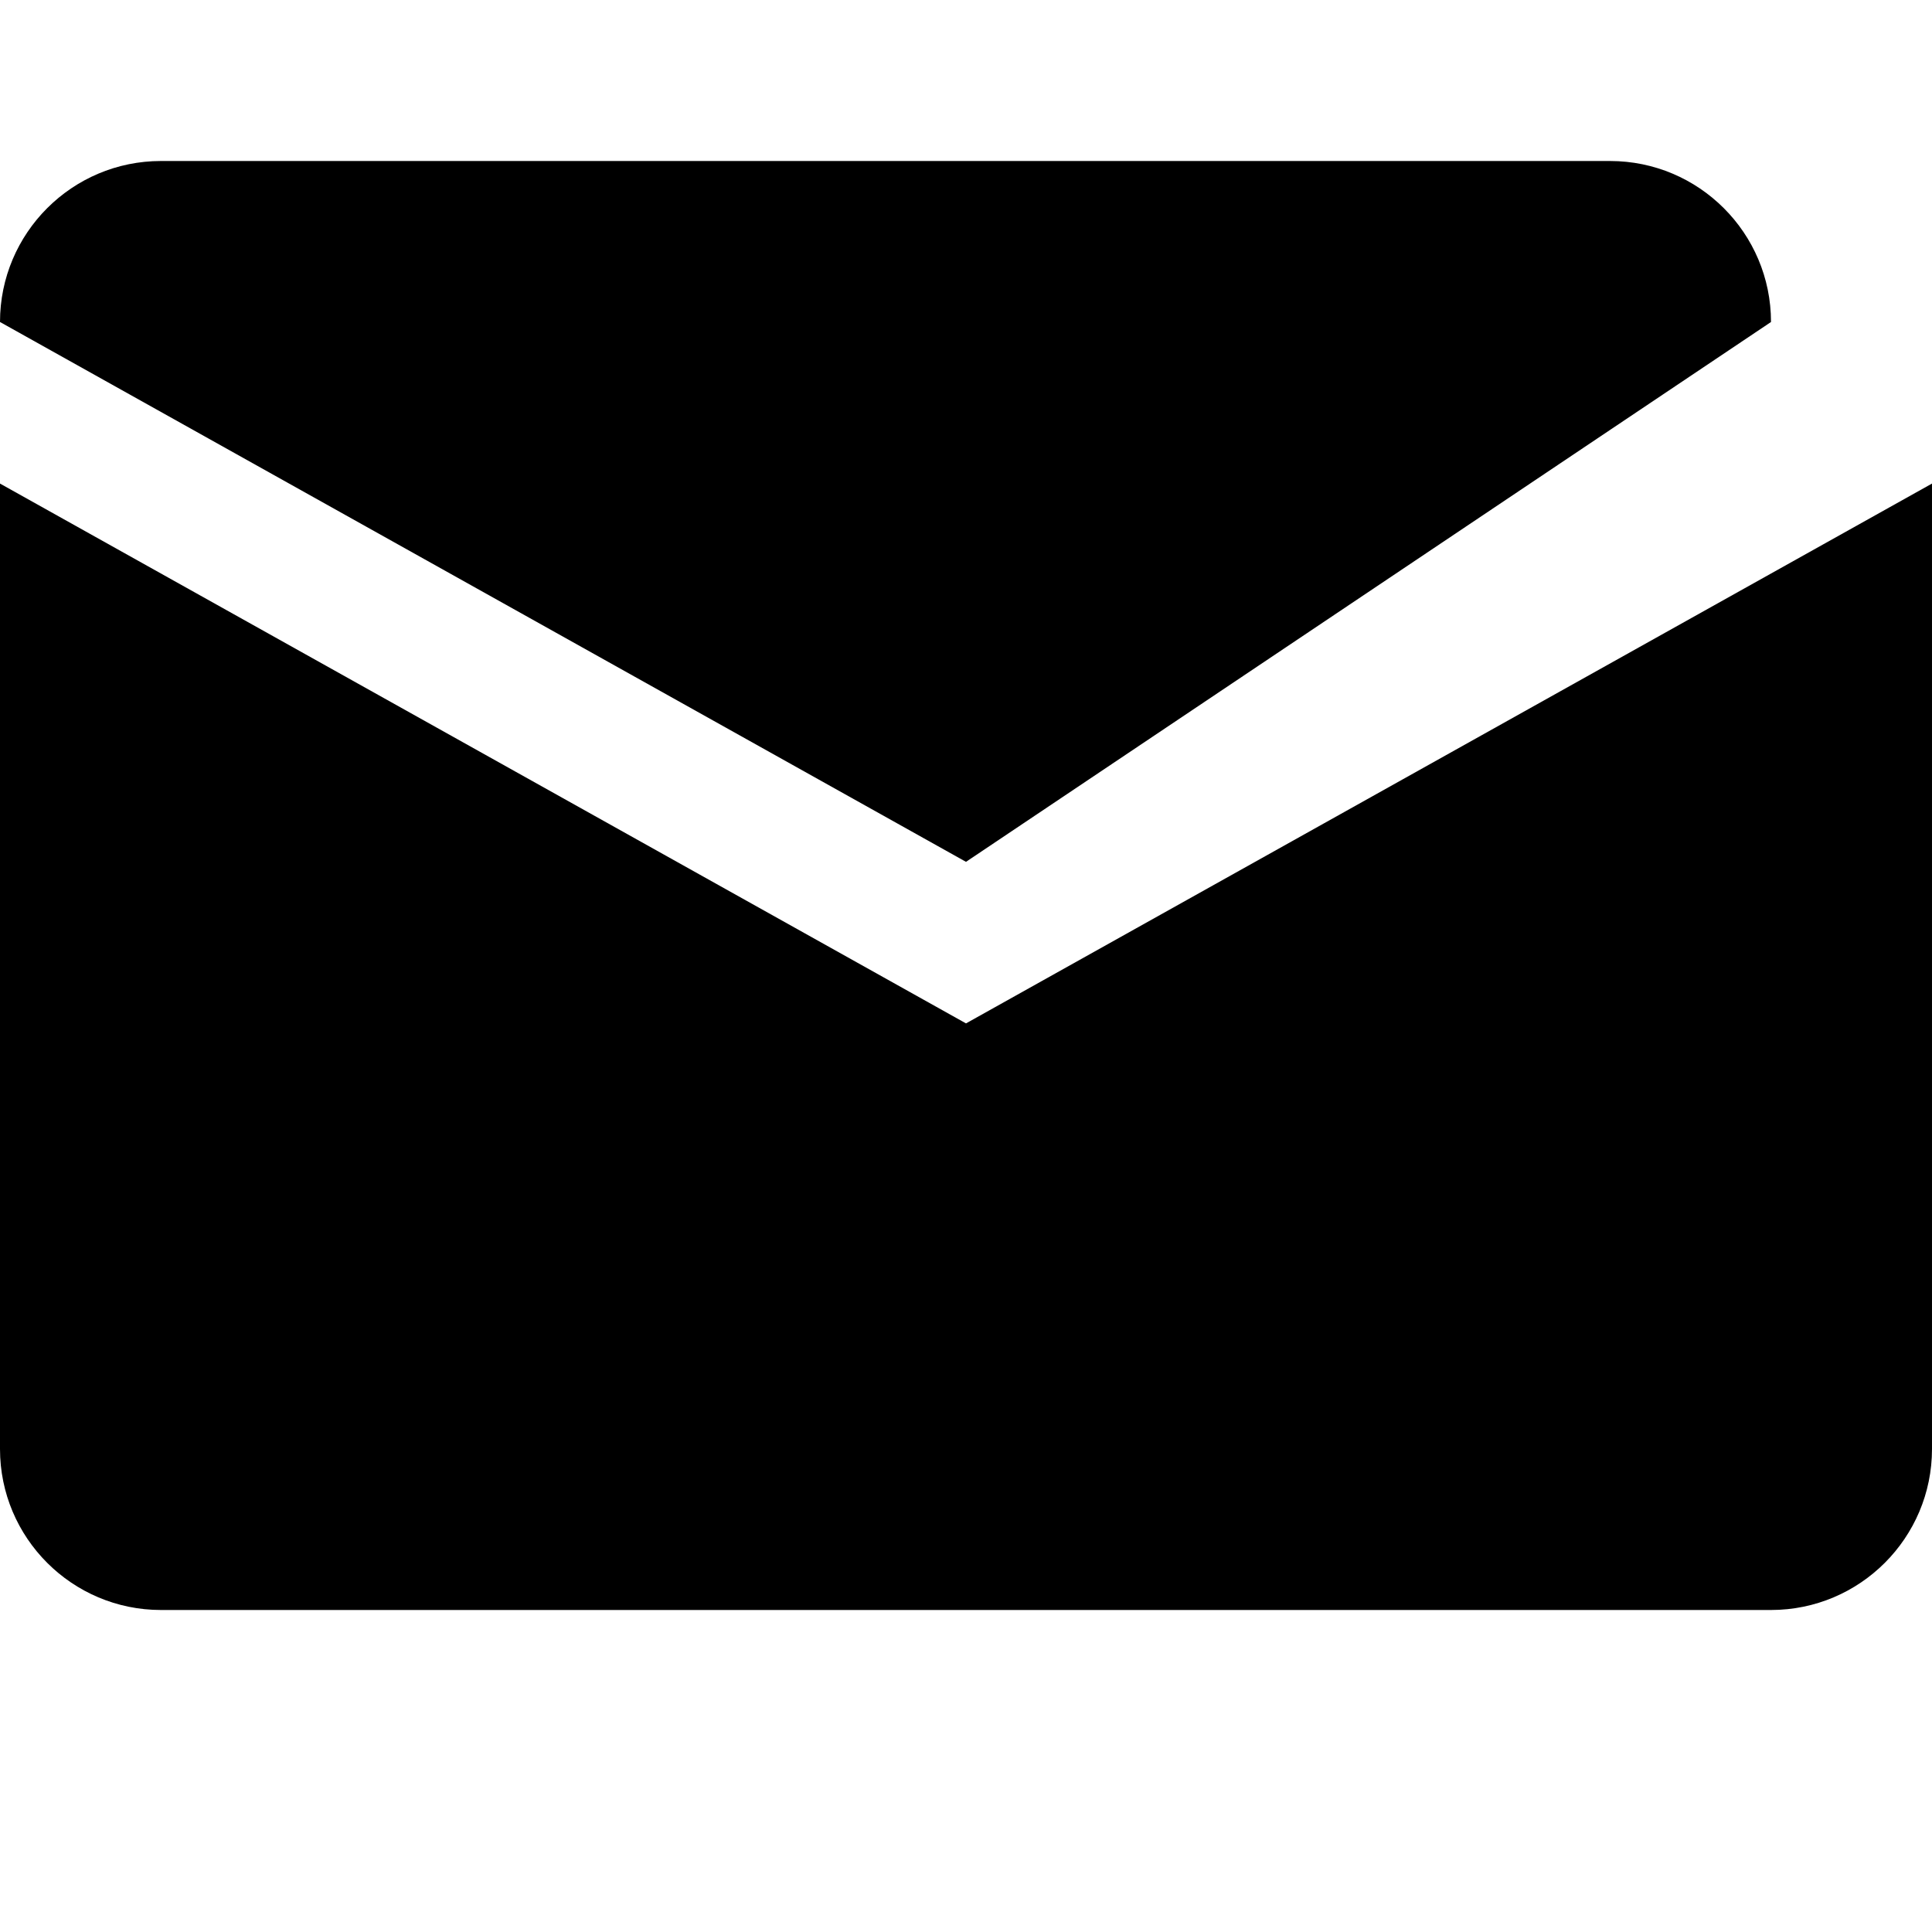 <svg xmlns="http://www.w3.org/2000/svg" viewBox="0 0 24 24" className="w-6 h-6 fill-current text-white hover:text-gray-400">
    <path d="M12 12.713L0 6.007V18c0 1.104.896 2 2 2h20c1.104 0 2-.896 2-2V6.007l-12 6.706zM22 4c0-1.104-.896-2-2-2H2C.896 2 0 2.896 0 4l12 6.706L22 4z"/>
</svg>